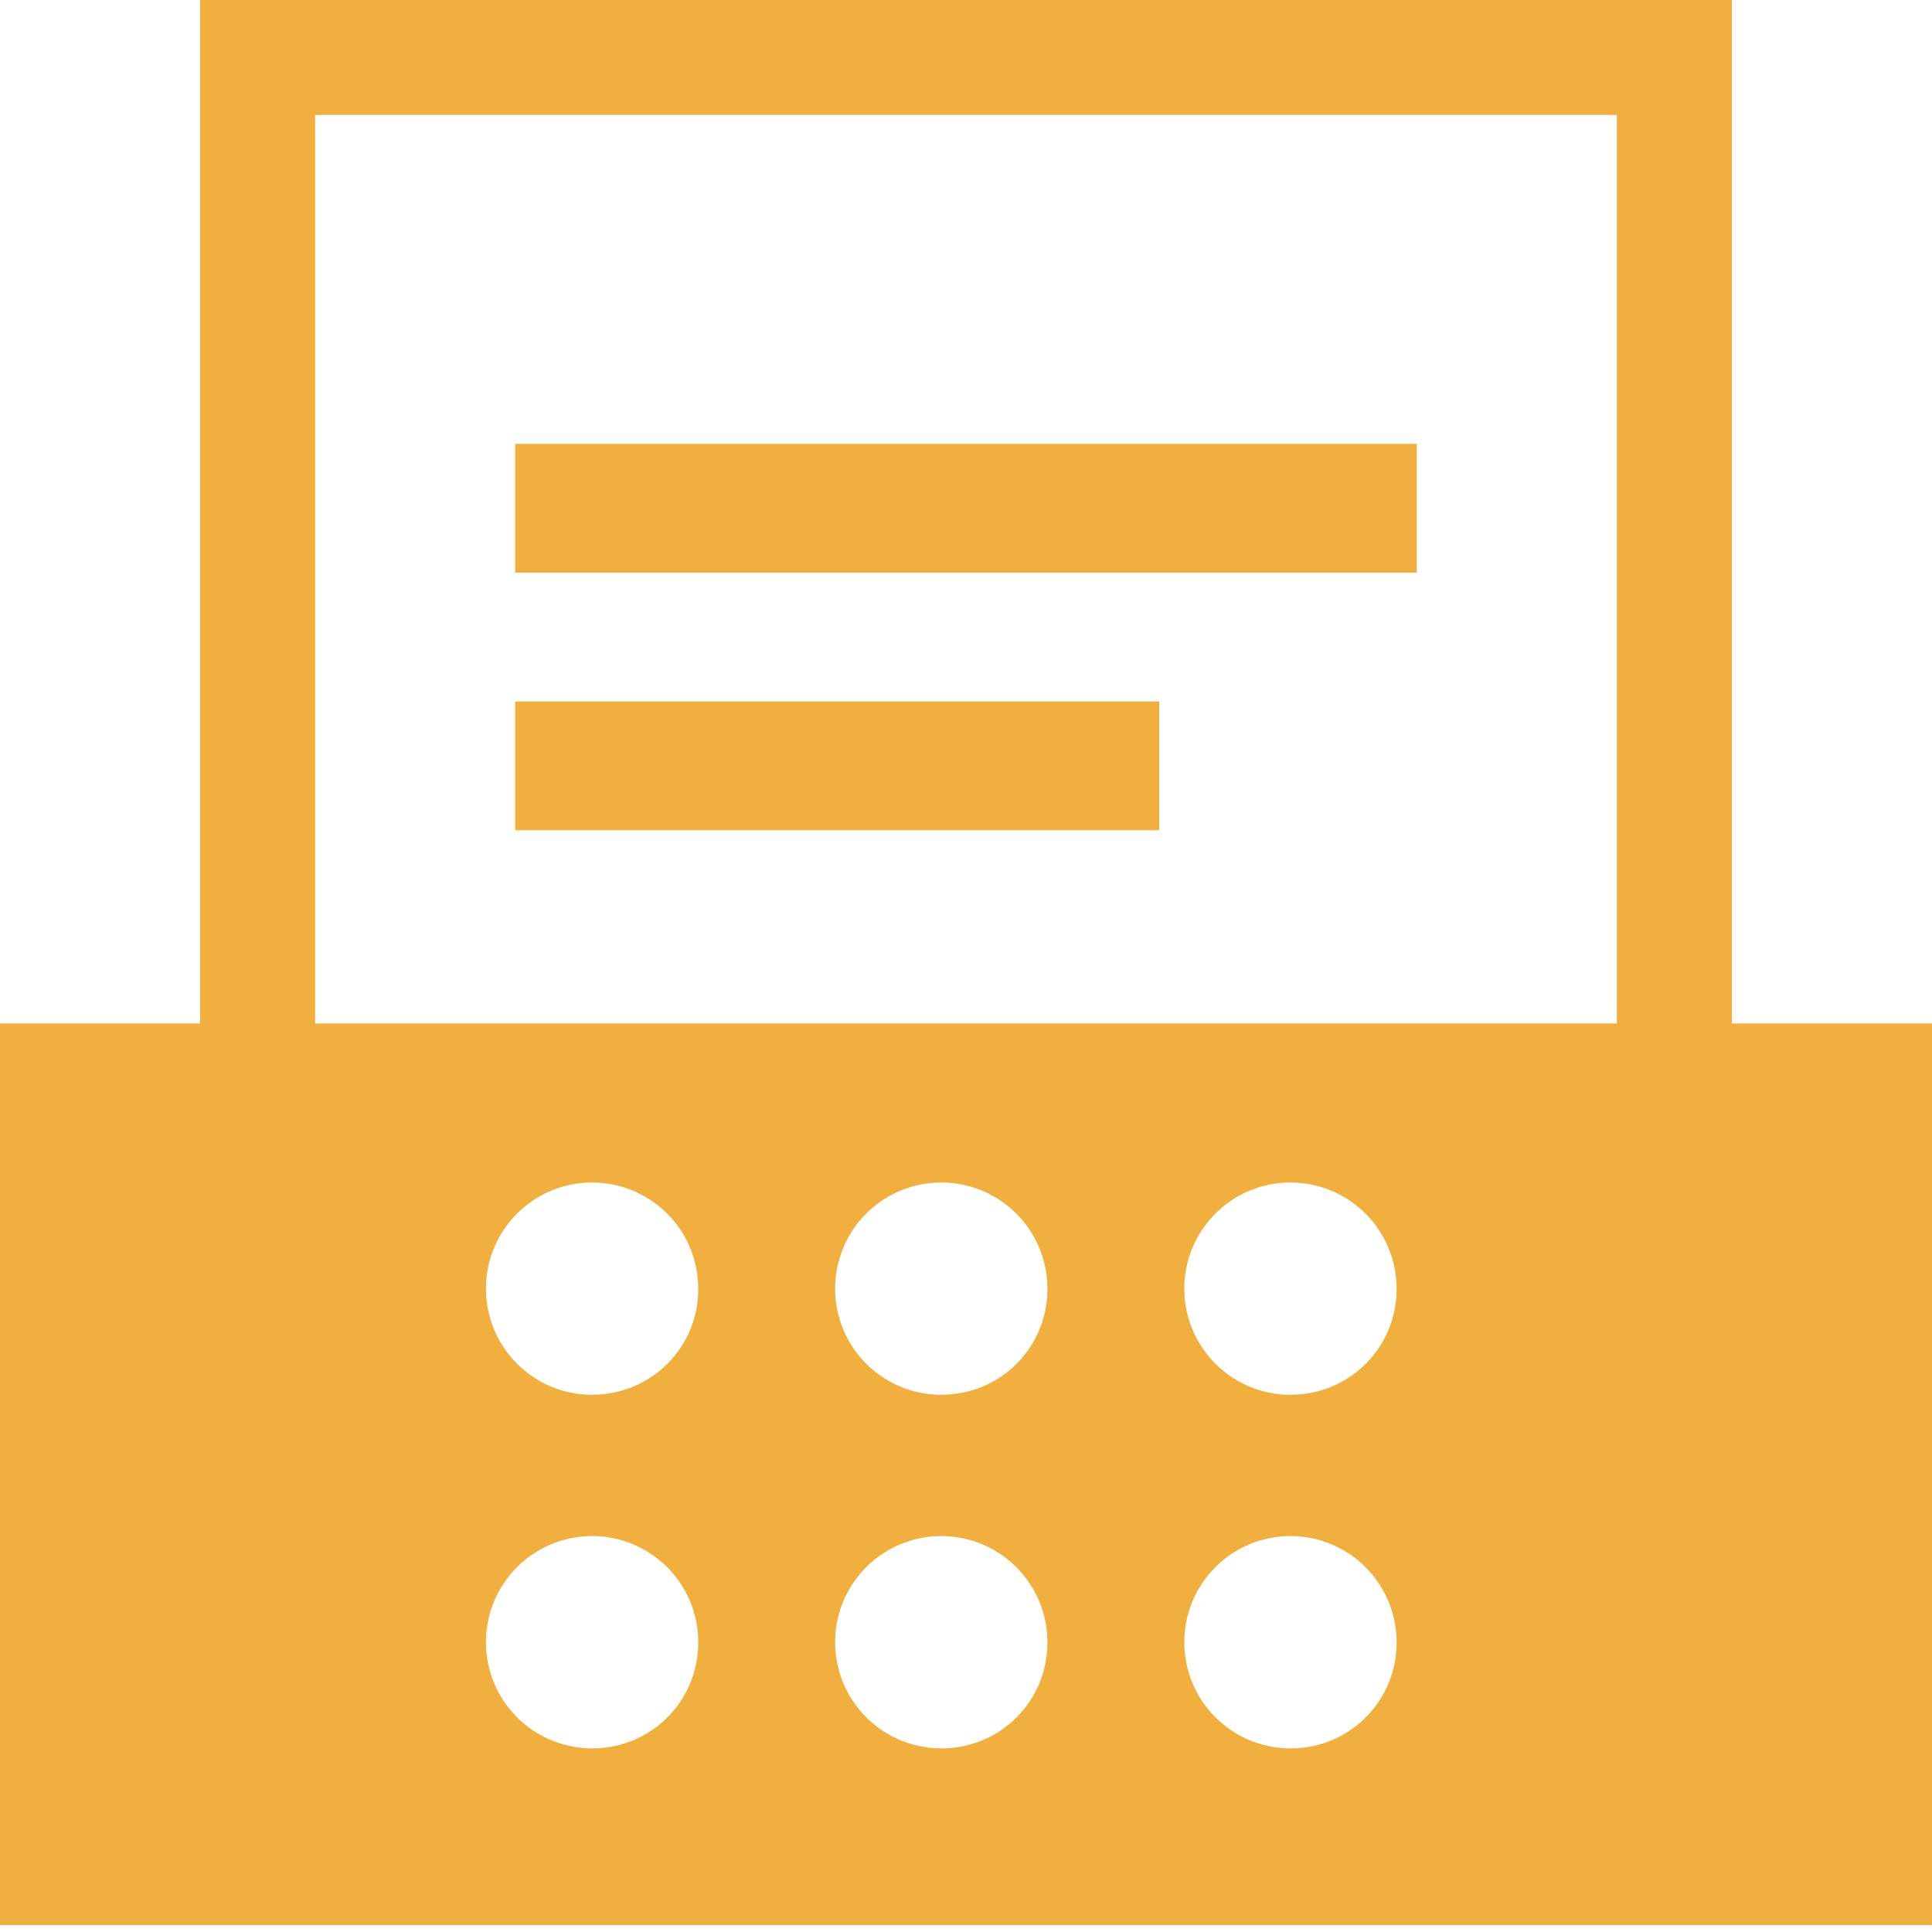 <svg xmlns="http://www.w3.org/2000/svg" width="15" height="15" viewBox="0 0 15 15">
  <g id="mark_main_fax" transform="translate(-1601 -1464.554)">
    <rect id="obj4" width="11" height="8" stroke-width="0.893" fill="none" stroke="#f0af3f" stroke-miterlimit="10" transform="translate(1603 1465)"/>
    <rect id="obj3" width="7" height="1" transform="translate(1605 1468)" fill="#f0af3f"/>
    <path id="obj2" d="M1602,1492.5v7h15v-7Zm4.608,5.628a.824.824,0,1,1,.813-.824A.819.819,0,0,1,1606.608,1498.128Zm0-2.745a.824.824,0,1,1,.813-.824A.818.818,0,0,1,1606.608,1495.382Zm2.711,2.745a.824.824,0,1,1,.813-.824A.819.819,0,0,1,1609.319,1498.128Zm0-2.745a.824.824,0,1,1,.813-.824A.818.818,0,0,1,1609.319,1495.382Zm2.711,2.745a.824.824,0,1,1,.813-.824A.819.819,0,0,1,1612.03,1498.128Zm0-2.745a.824.824,0,1,1,.813-.824A.818.818,0,0,1,1612.03,1495.382Z" transform="translate(-1 -20)" fill="#f0af3f"/>
    <rect id="obj1" width="5" height="1" transform="translate(1605 1470)" fill="#f0af3f"/>
  </g>
</svg>
